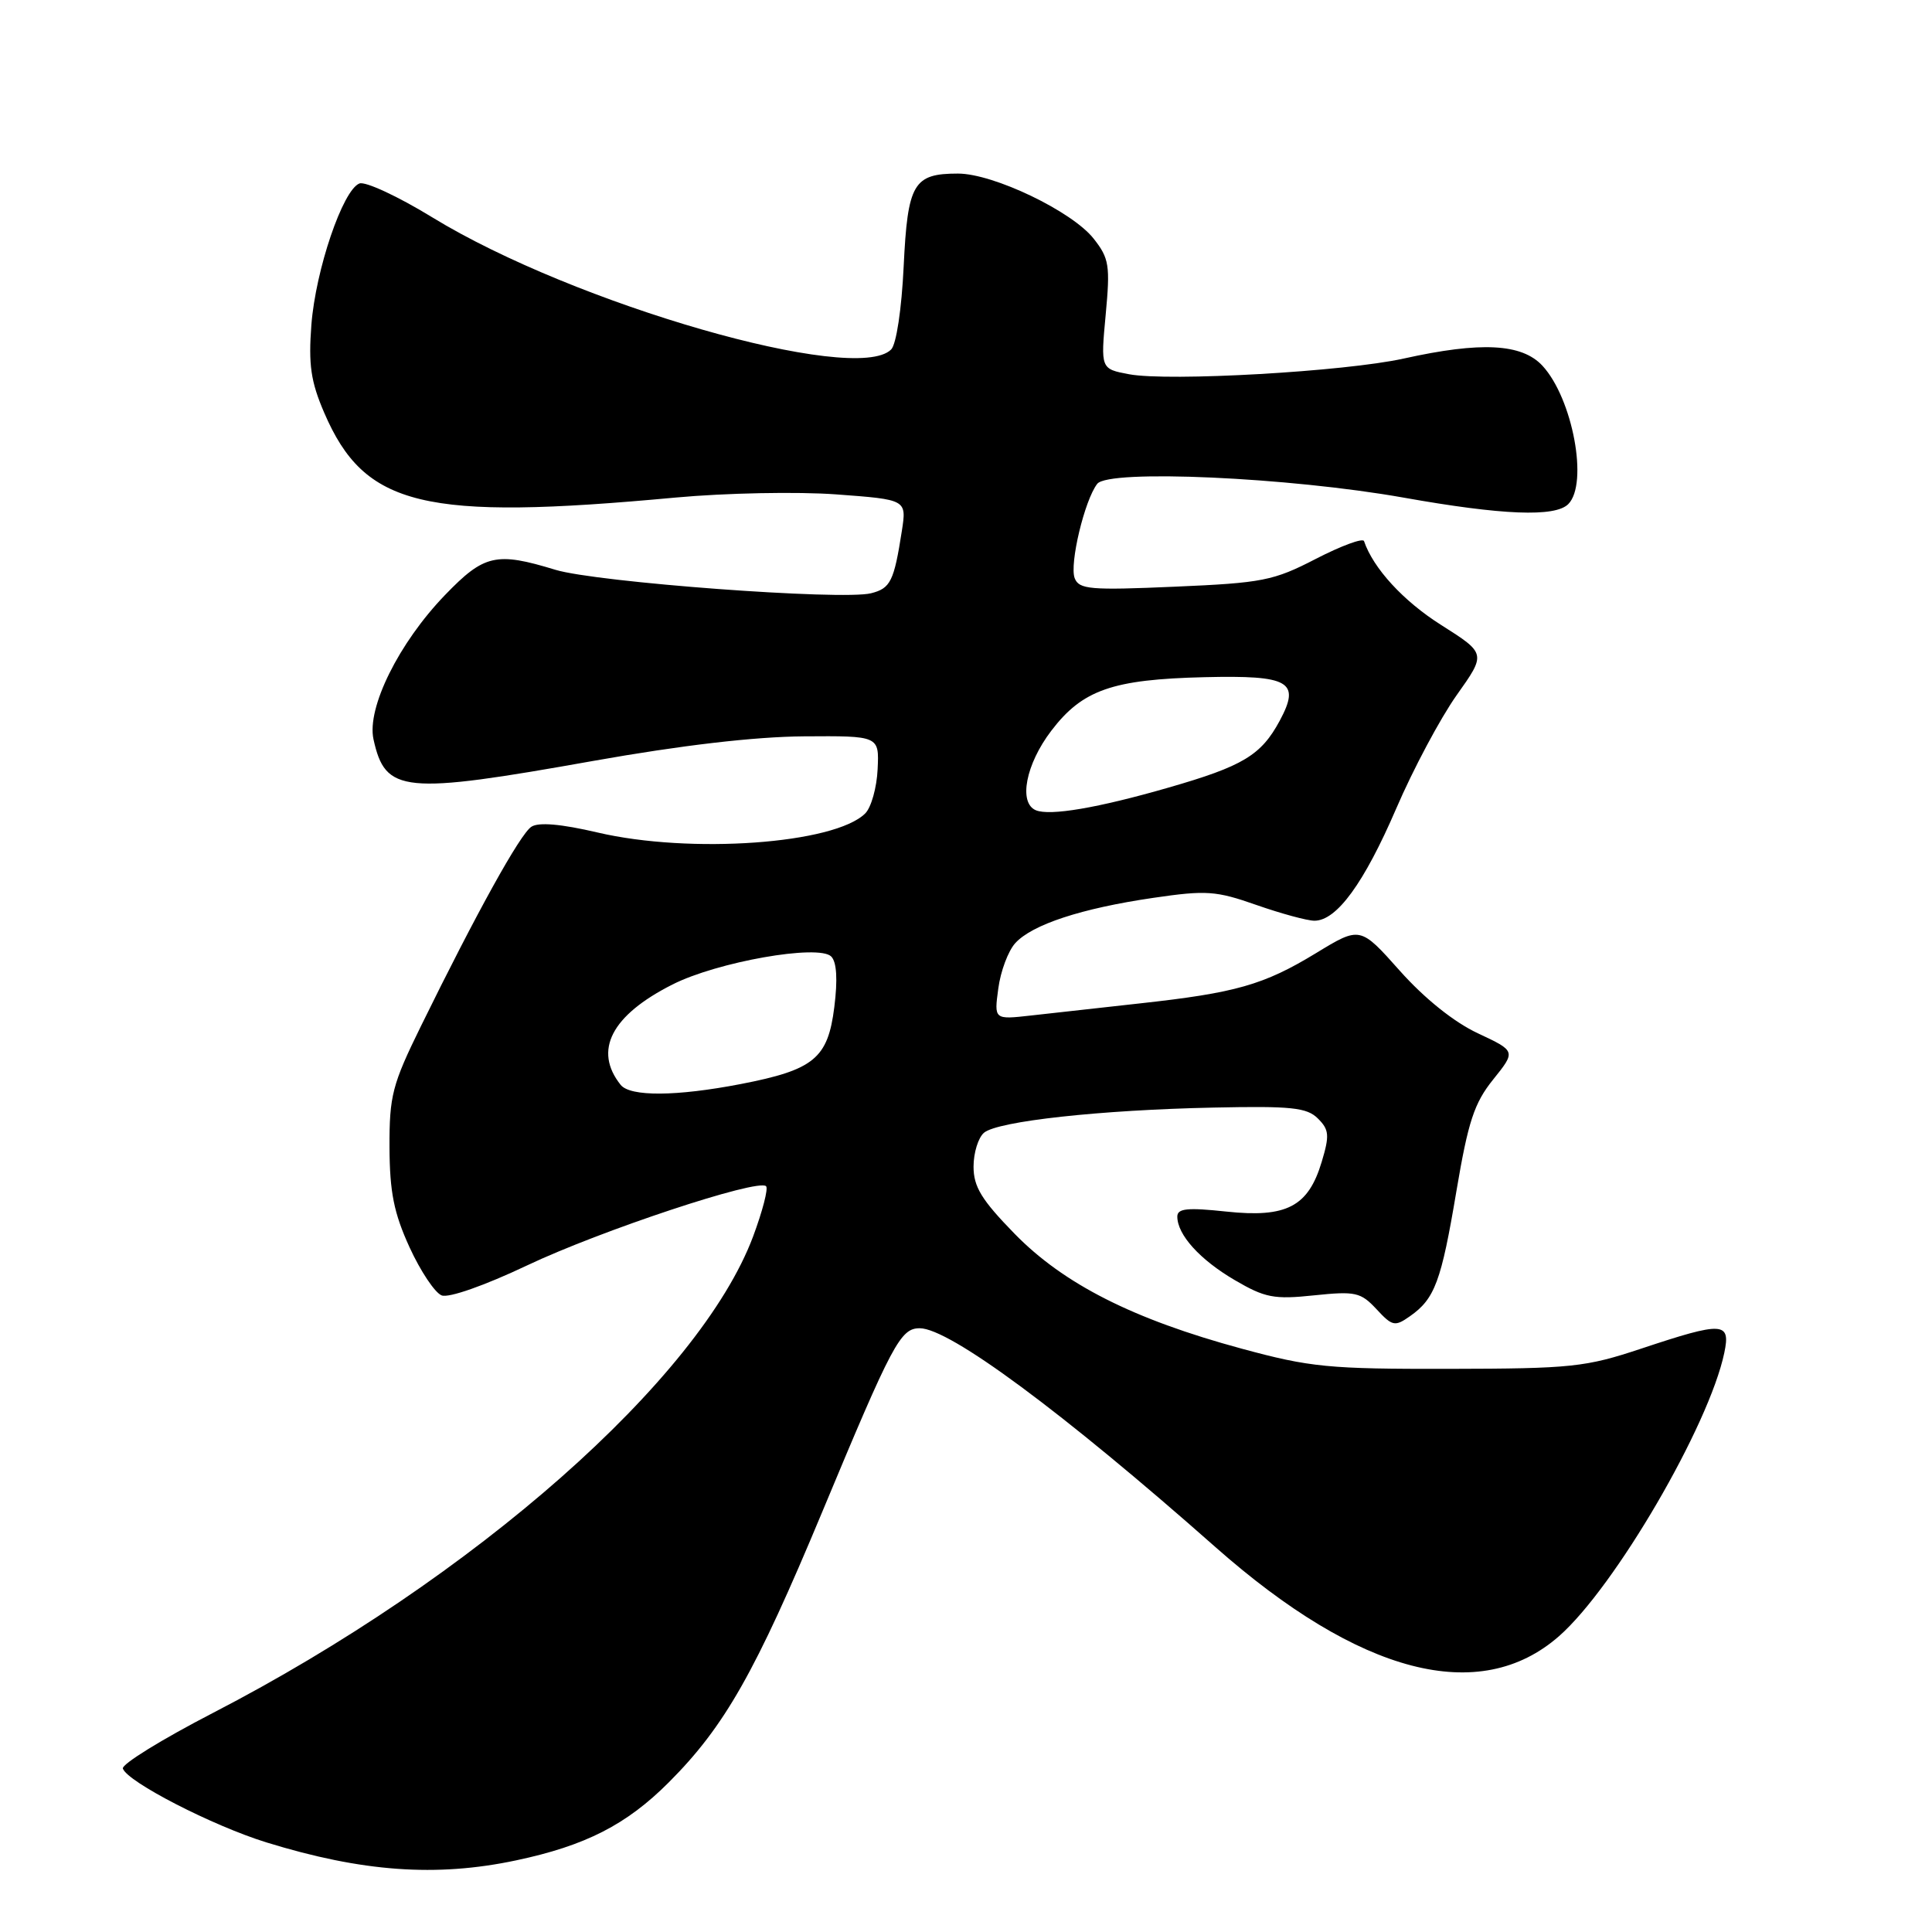<?xml version="1.0" encoding="UTF-8" standalone="no"?>
<!DOCTYPE svg PUBLIC "-//W3C//DTD SVG 1.1//EN" "http://www.w3.org/Graphics/SVG/1.1/DTD/svg11.dtd" >
<svg xmlns="http://www.w3.org/2000/svg" xmlns:xlink="http://www.w3.org/1999/xlink" version="1.1" viewBox="0 0 256 256">
 <g >
 <path fill="currentColor"
d=" M 68.38 246.51 C 77.59 244.56 83.02 241.78 88.62 236.17 C 96.02 228.76 100.09 221.59 108.94 200.36 C 118.27 177.96 119.31 176.00 121.87 176.00 C 125.80 176.00 140.79 187.09 161.03 204.98 C 180.18 221.90 196.07 226.02 206.58 216.80 C 213.98 210.30 226.47 188.88 228.48 179.25 C 229.34 175.14 228.32 175.09 217.50 178.69 C 210.08 181.16 208.24 181.35 192.00 181.38 C 176.05 181.41 173.61 181.17 164.51 178.70 C 150.16 174.81 140.95 170.15 134.43 163.47 C 130.06 158.99 129.00 157.26 129.00 154.58 C 129.00 152.74 129.63 150.73 130.39 150.09 C 132.23 148.56 145.80 147.07 160.80 146.76 C 171.11 146.54 173.17 146.75 174.63 148.21 C 176.12 149.69 176.19 150.44 175.13 153.96 C 173.35 159.89 170.47 161.39 162.50 160.54 C 157.35 159.99 156.00 160.12 156.00 161.20 C 156.00 163.61 158.98 166.91 163.61 169.62 C 167.62 171.97 168.82 172.20 174.13 171.64 C 179.61 171.07 180.30 171.23 182.39 173.47 C 184.49 175.74 184.83 175.81 186.82 174.41 C 190.12 172.10 190.97 169.82 192.98 157.84 C 194.54 148.60 195.34 146.16 197.86 143.03 C 200.87 139.28 200.87 139.28 195.81 136.91 C 192.67 135.44 188.76 132.31 185.49 128.64 C 180.23 122.73 180.23 122.73 174.37 126.30 C 167.45 130.51 163.75 131.56 151.00 132.96 C 145.78 133.54 139.30 134.26 136.61 134.56 C 131.72 135.11 131.72 135.11 132.28 130.98 C 132.58 128.70 133.59 126.01 134.52 124.98 C 136.75 122.51 143.31 120.36 152.82 118.97 C 159.85 117.94 161.12 118.03 166.50 119.92 C 169.76 121.06 173.22 122.00 174.17 122.00 C 177.12 122.00 180.74 117.03 185.01 107.13 C 187.25 101.92 190.85 95.17 193.01 92.12 C 196.93 86.60 196.93 86.60 190.97 82.82 C 185.96 79.66 181.96 75.30 180.74 71.70 C 180.59 71.26 177.72 72.32 174.36 74.05 C 168.73 76.96 167.28 77.24 155.65 77.74 C 144.46 78.23 142.98 78.10 142.40 76.61 C 141.69 74.74 143.71 66.27 145.39 64.11 C 146.91 62.16 170.81 63.24 186.00 65.94 C 199.08 68.27 206.06 68.54 207.80 66.80 C 210.50 64.10 208.39 52.80 204.38 48.46 C 201.65 45.52 196.23 45.24 186.00 47.51 C 178.18 49.24 154.86 50.57 149.61 49.59 C 145.84 48.88 145.84 48.88 146.51 41.69 C 147.12 35.17 146.97 34.23 144.92 31.63 C 142.08 28.01 131.64 23.00 126.94 23.00 C 121.03 23.00 120.27 24.30 119.74 35.31 C 119.47 40.95 118.77 45.63 118.08 46.31 C 113.34 51.04 76.08 40.31 57.28 28.80 C 52.76 26.03 48.41 24.01 47.63 24.31 C 45.42 25.16 41.82 35.76 41.26 43.04 C 40.86 48.32 41.18 50.56 42.96 54.69 C 48.32 67.15 56.08 69.03 89.50 65.93 C 96.14 65.32 105.67 65.13 110.82 65.51 C 120.14 66.20 120.14 66.20 119.50 70.35 C 118.46 77.03 118.00 77.96 115.42 78.61 C 111.57 79.58 79.03 77.16 73.59 75.50 C 65.74 73.10 64.15 73.47 58.97 78.84 C 52.85 85.18 48.58 93.80 49.49 97.96 C 51.06 105.09 53.39 105.32 78.64 100.82 C 90.29 98.75 99.98 97.62 106.50 97.57 C 116.50 97.50 116.50 97.50 116.29 101.92 C 116.18 104.35 115.44 106.99 114.65 107.78 C 110.60 111.82 91.48 113.19 79.18 110.31 C 74.35 109.18 71.36 108.92 70.41 109.55 C 68.92 110.52 63.17 120.90 55.76 136.00 C 51.97 143.72 51.59 145.19 51.61 152.02 C 51.64 157.98 52.19 160.73 54.27 165.28 C 55.72 168.44 57.63 171.31 58.53 171.65 C 59.47 172.01 64.22 170.34 69.83 167.68 C 79.56 163.06 100.47 156.13 101.51 157.18 C 101.82 157.49 101.04 160.48 99.79 163.84 C 92.71 182.72 62.82 209.09 28.20 226.98 C 21.45 230.47 16.09 233.78 16.28 234.34 C 16.87 236.11 28.19 241.93 35.31 244.13 C 47.98 248.04 57.81 248.75 68.38 246.51 Z  M 82.24 143.75 C 78.61 139.20 81.00 134.55 89.09 130.46 C 95.01 127.45 108.48 125.08 110.14 126.74 C 110.87 127.47 111.01 129.79 110.55 133.45 C 109.70 140.25 107.86 141.76 98.16 143.64 C 89.62 145.29 83.51 145.33 82.24 143.75 Z  M 137.25 107.36 C 134.93 106.38 135.92 101.26 139.30 96.83 C 143.43 91.41 147.39 90.02 159.61 89.73 C 170.89 89.46 172.36 90.31 169.57 95.50 C 167.10 100.08 164.71 101.52 154.80 104.37 C 145.47 107.06 139.11 108.14 137.25 107.36 Z "/>
</g>
</svg>